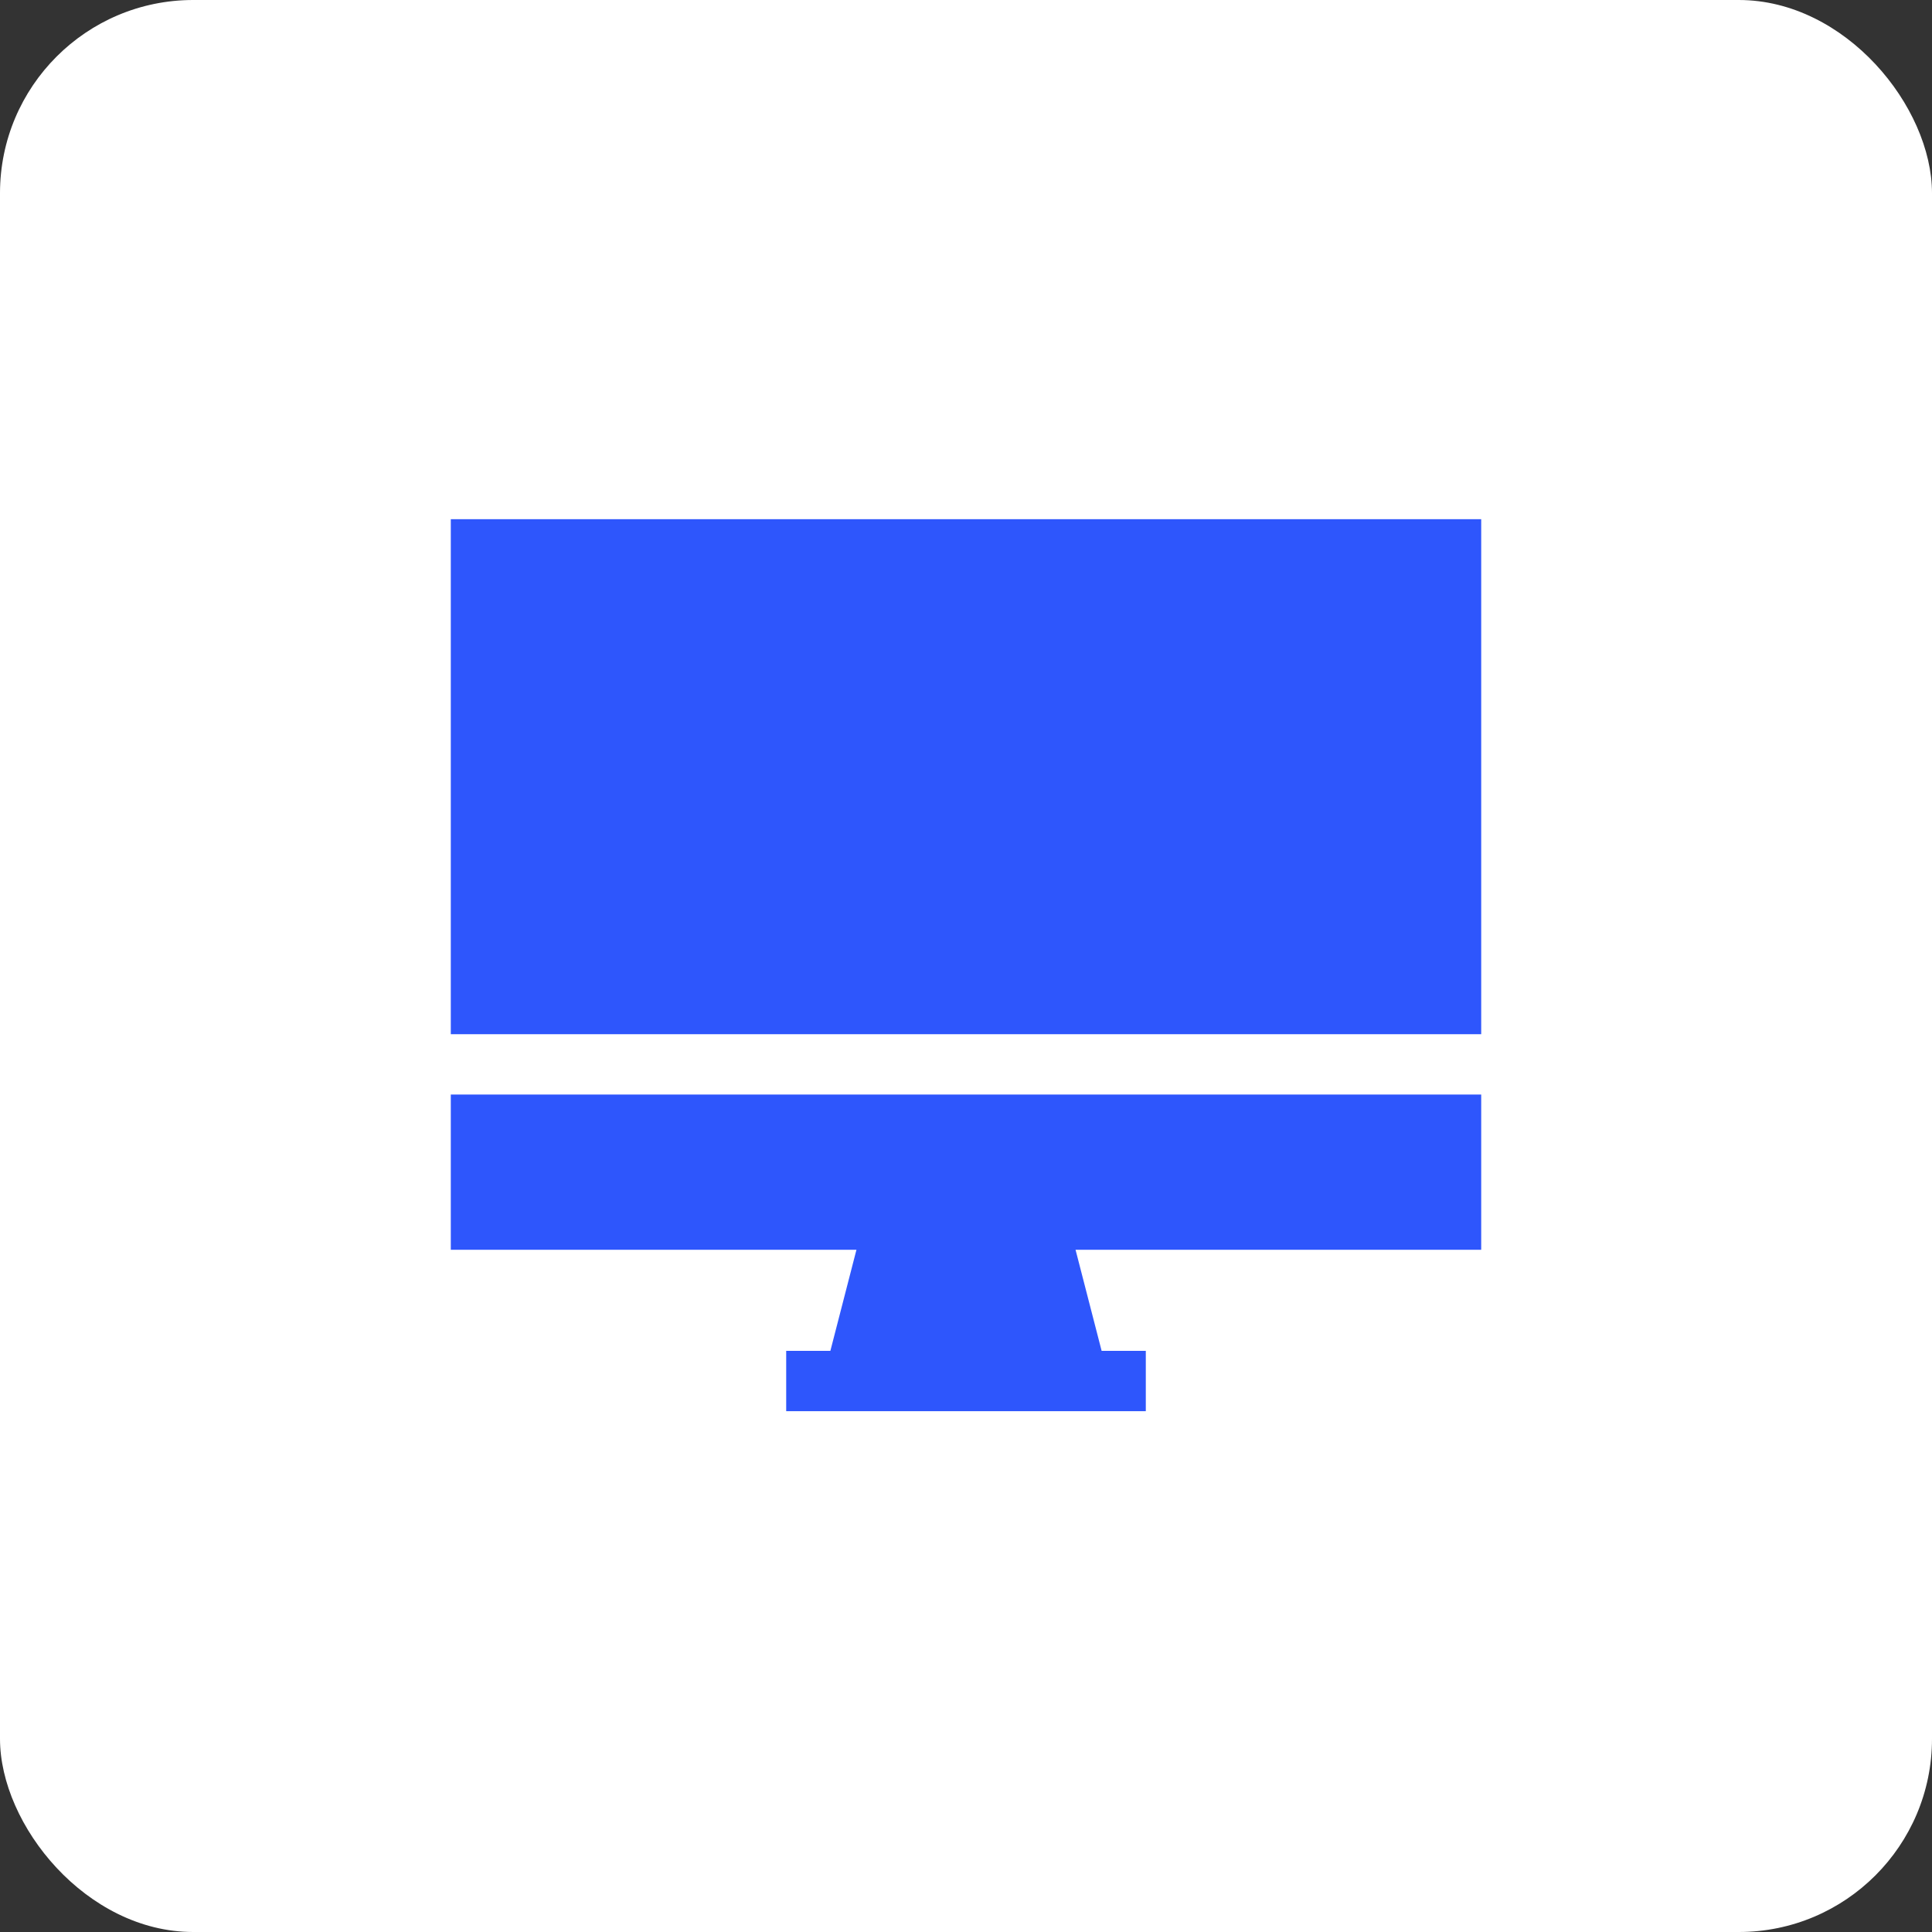 <svg width="30" height="30" viewBox="0 0 30 30" fill="none" xmlns="http://www.w3.org/2000/svg">
<rect x="0" y="0" width="30" height="30" fill="#333333" stroke="none"/>
<rect width="30" height="30" rx="3" fill="white"/>
<path d="M7 8.062H23V16.059H7V8.062Z" fill="#2E56FC"/>
<path d="M23 16.996H7V19.406H13.299L12.894 20.976H12.208V21.913H17.792V20.976H17.106L16.701 19.406H23V16.996Z" fill="#2E56FC"/>
</svg>
